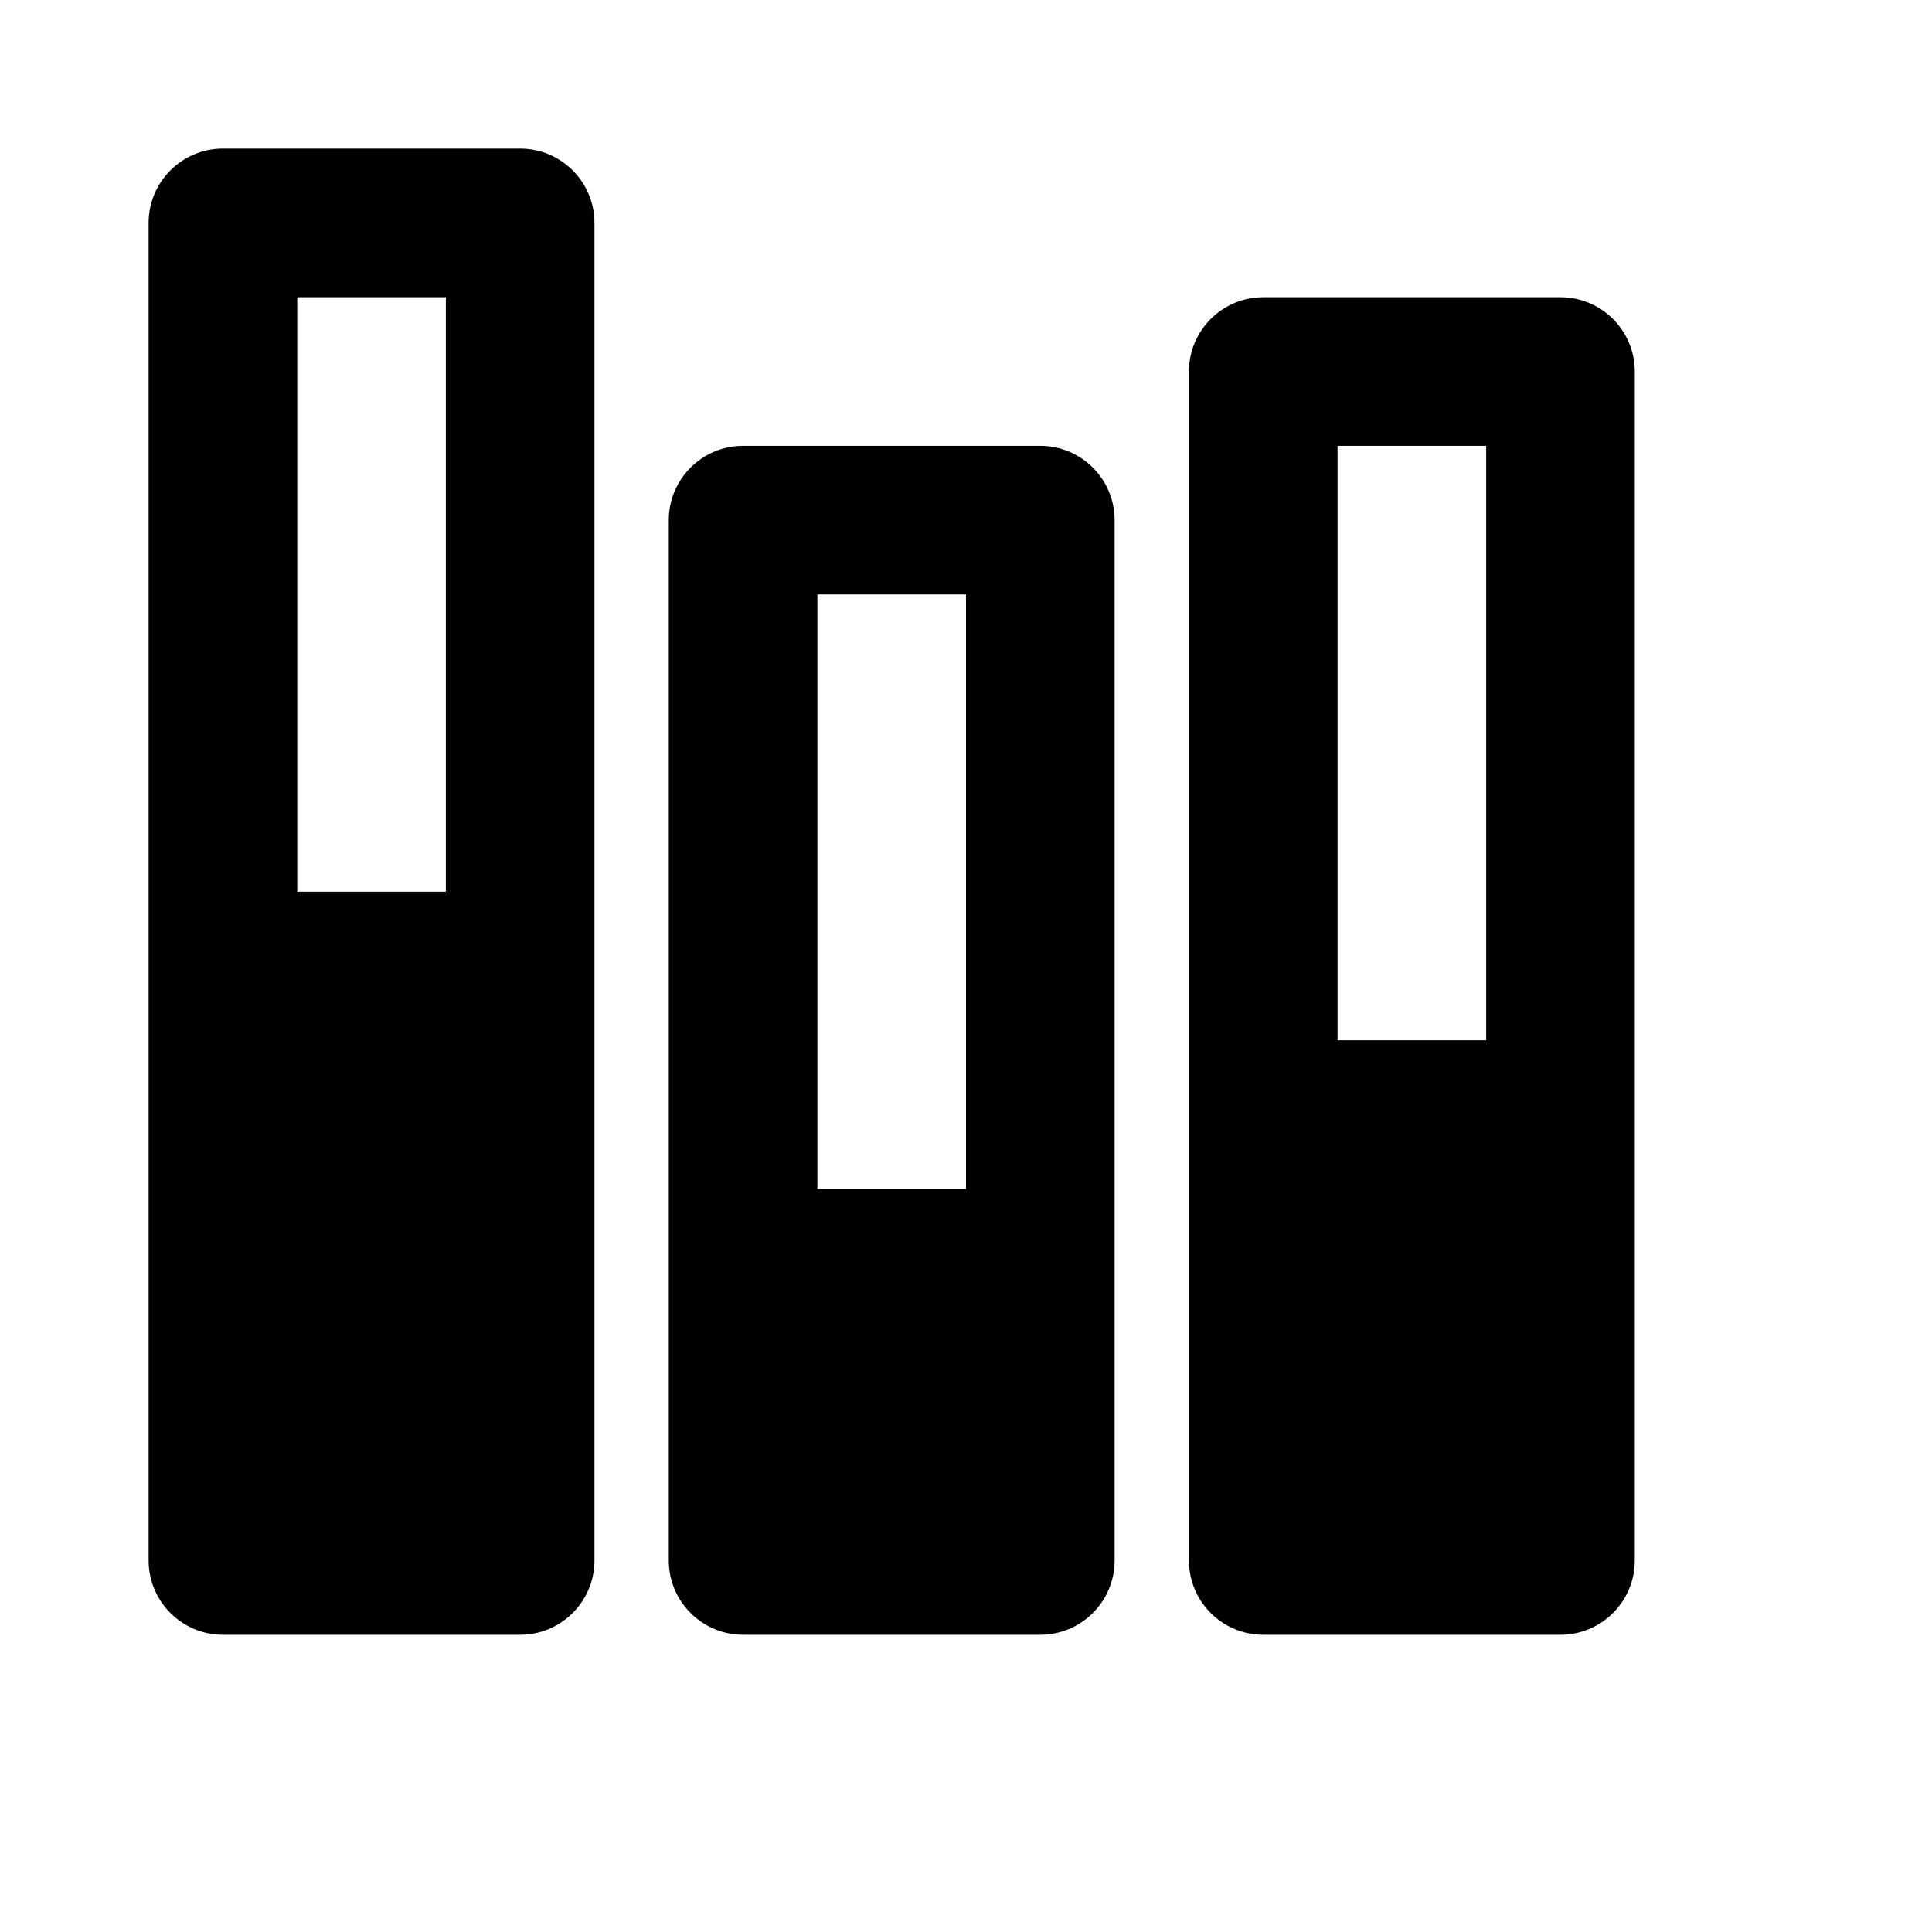 <svg viewBox="0 0 2080 2080" version="1.1" xmlns="http://www.w3.org/2000/svg" height="26pt" width="26pt">
    <path d="M480 960H320V320h160v640zm80-800H240c-44.16 0-80 35.84-80 80v1440c0 44.16 35.84 80 80 80h320c44.16 0 80-35.84 80-80V240c0-44.16-35.84-80-80-80zm560 320H800c-44.16 0-80 35.84-80 80v1120c0 44.16 35.84 80 80 80h320c44.16 0 80-35.84 80-80V560c0-44.16-35.84-80-80-80zm-80 800H880V640h160v640zm640-960h-320c-44.16 0-80 35.84-80 80v1280c0 44.16 35.84 80 80 80h320c44.16 0 80-35.84 80-80V400c0-44.16-35.84-80-80-80zm-80 800h-160V480h160v640z" stroke="none" stroke-width="1" fill-rule="evenodd"/>
</svg>
